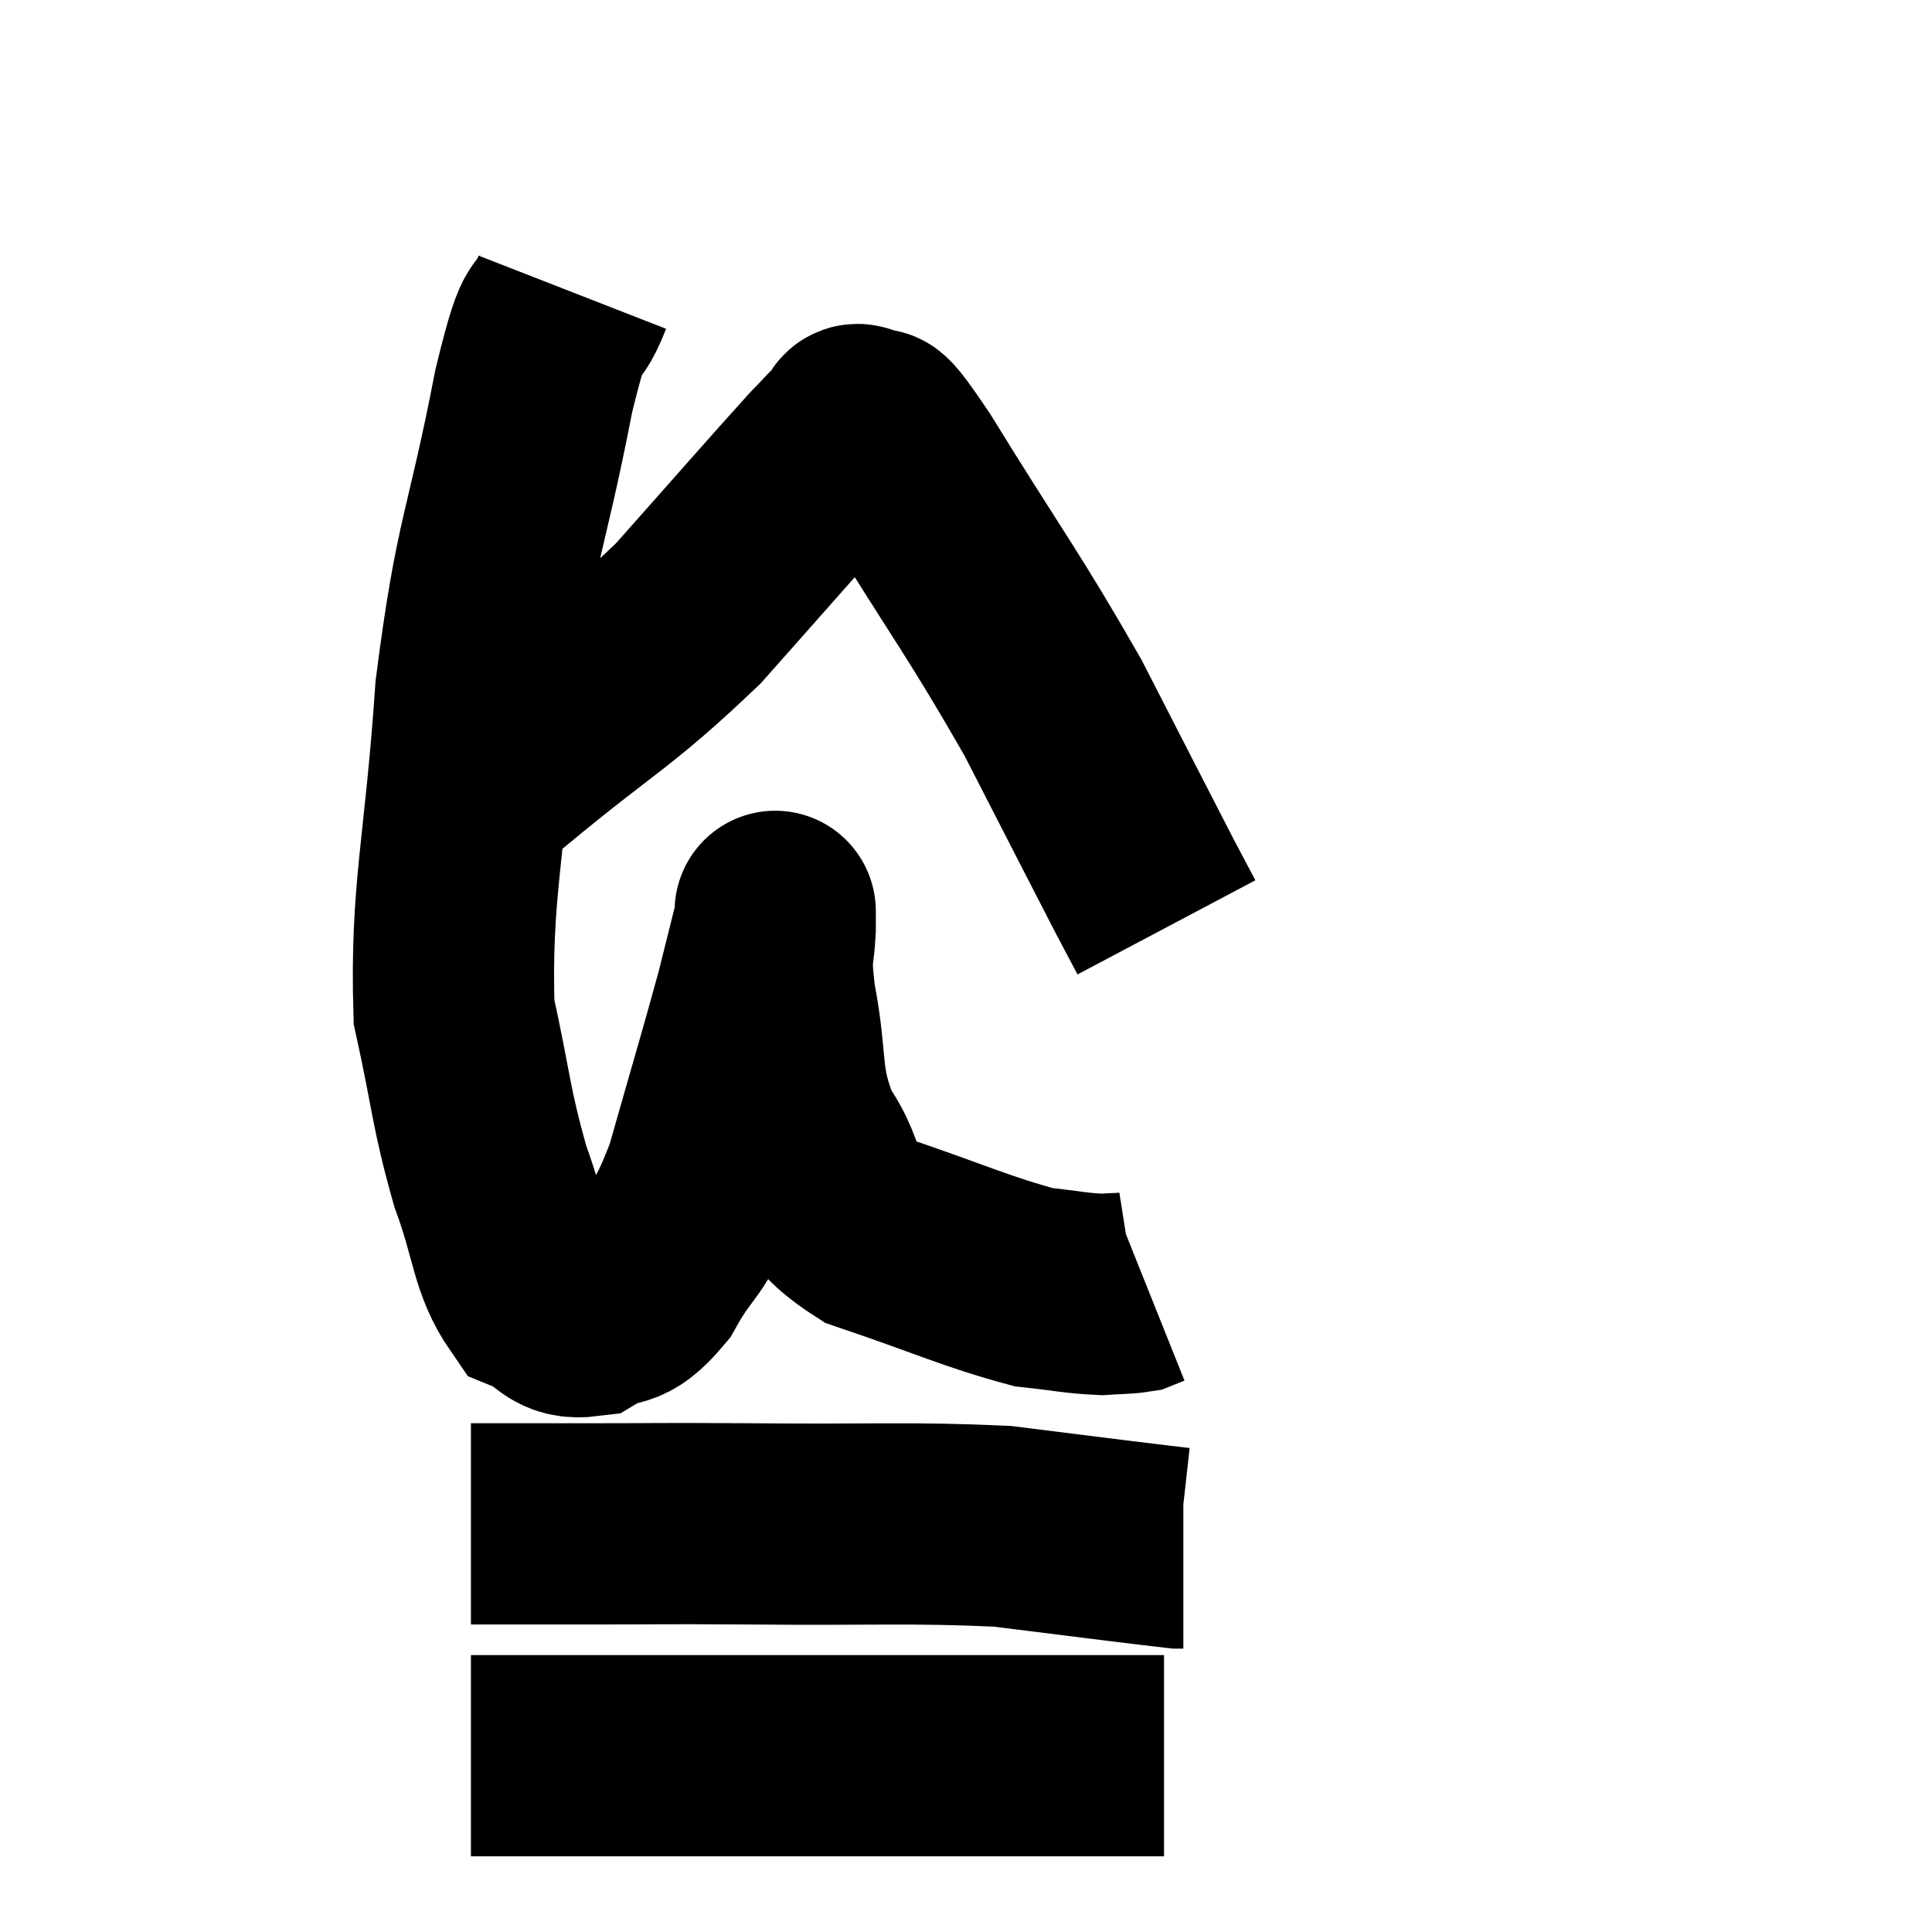 <svg width="48" height="48" viewBox="0 0 48 48" xmlns="http://www.w3.org/2000/svg"><path d="M 14.22 7.26 C 13.74 8.49, 13.86 7.245, 13.26 9.72 C 12.54 13.44, 12.315 13.305, 11.82 17.16 C 11.55 21.15, 11.19 22.125, 11.28 25.14 C 11.73 27.18, 11.685 27.465, 12.18 29.22 C 12.72 30.69, 12.66 31.29, 13.26 32.16 C 13.92 32.43, 13.875 32.79, 14.58 32.7 C 15.33 32.25, 15.345 32.67, 16.08 31.8 C 16.8 30.51, 16.845 30.975, 17.52 29.22 C 18.15 27, 18.345 26.37, 18.78 24.78 C 19.02 23.82, 19.14 23.34, 19.26 22.86 C 19.26 22.86, 19.26 22.86, 19.26 22.86 C 19.26 22.86, 19.26 22.365, 19.26 22.86 C 19.26 23.85, 19.095 23.49, 19.26 24.84 C 19.59 26.55, 19.335 26.82, 19.92 28.26 C 20.76 29.43, 20.16 29.67, 21.6 30.6 C 23.64 31.29, 24.24 31.59, 25.68 31.98 C 26.52 32.07, 26.73 32.13, 27.36 32.16 C 27.78 32.13, 27.915 32.145, 28.2 32.1 C 28.35 32.04, 28.425 32.01, 28.5 31.98 L 28.5 31.98" fill="none" stroke="black" stroke-width="5"></path><path d="M 11.7 37.86 C 13.2 37.86, 12.975 37.86, 14.7 37.86 C 16.65 37.86, 16.05 37.845, 18.6 37.86 C 21.75 37.89, 22.605 37.815, 24.9 37.92 C 26.34 38.1, 26.685 38.145, 27.78 38.28 C 28.53 38.37, 28.875 38.415, 29.28 38.46 L 29.4 38.46" fill="none" stroke="black" stroke-width="5"></path><path d="M 11.7 43.62 C 12.21 43.62, 11.46 43.62, 12.72 43.62 C 14.73 43.62, 14.715 43.62, 16.74 43.62 C 18.78 43.62, 18.72 43.62, 20.82 43.62 C 22.98 43.62, 23.475 43.62, 25.14 43.62 C 26.31 43.62, 26.535 43.62, 27.48 43.62 C 28.2 43.62, 28.56 43.62, 28.92 43.62 L 28.92 43.62" fill="none" stroke="black" stroke-width="5"></path><path d="M 11.46 19.5 C 11.97 19.29, 11.07 20.145, 12.48 19.08 C 14.79 17.16, 15.105 17.145, 17.1 15.24 C 18.78 13.35, 19.455 12.57, 20.46 11.46 C 20.79 11.13, 20.865 11.01, 21.12 10.8 C 21.3 10.71, 21.135 10.41, 21.48 10.62 C 21.99 11.13, 21.33 9.9, 22.5 11.64 C 24.33 14.61, 24.675 14.985, 26.16 17.58 C 27.3 19.8, 27.735 20.655, 28.44 22.02 L 28.98 23.04" fill="none" stroke="black" stroke-width="5"></path></svg>